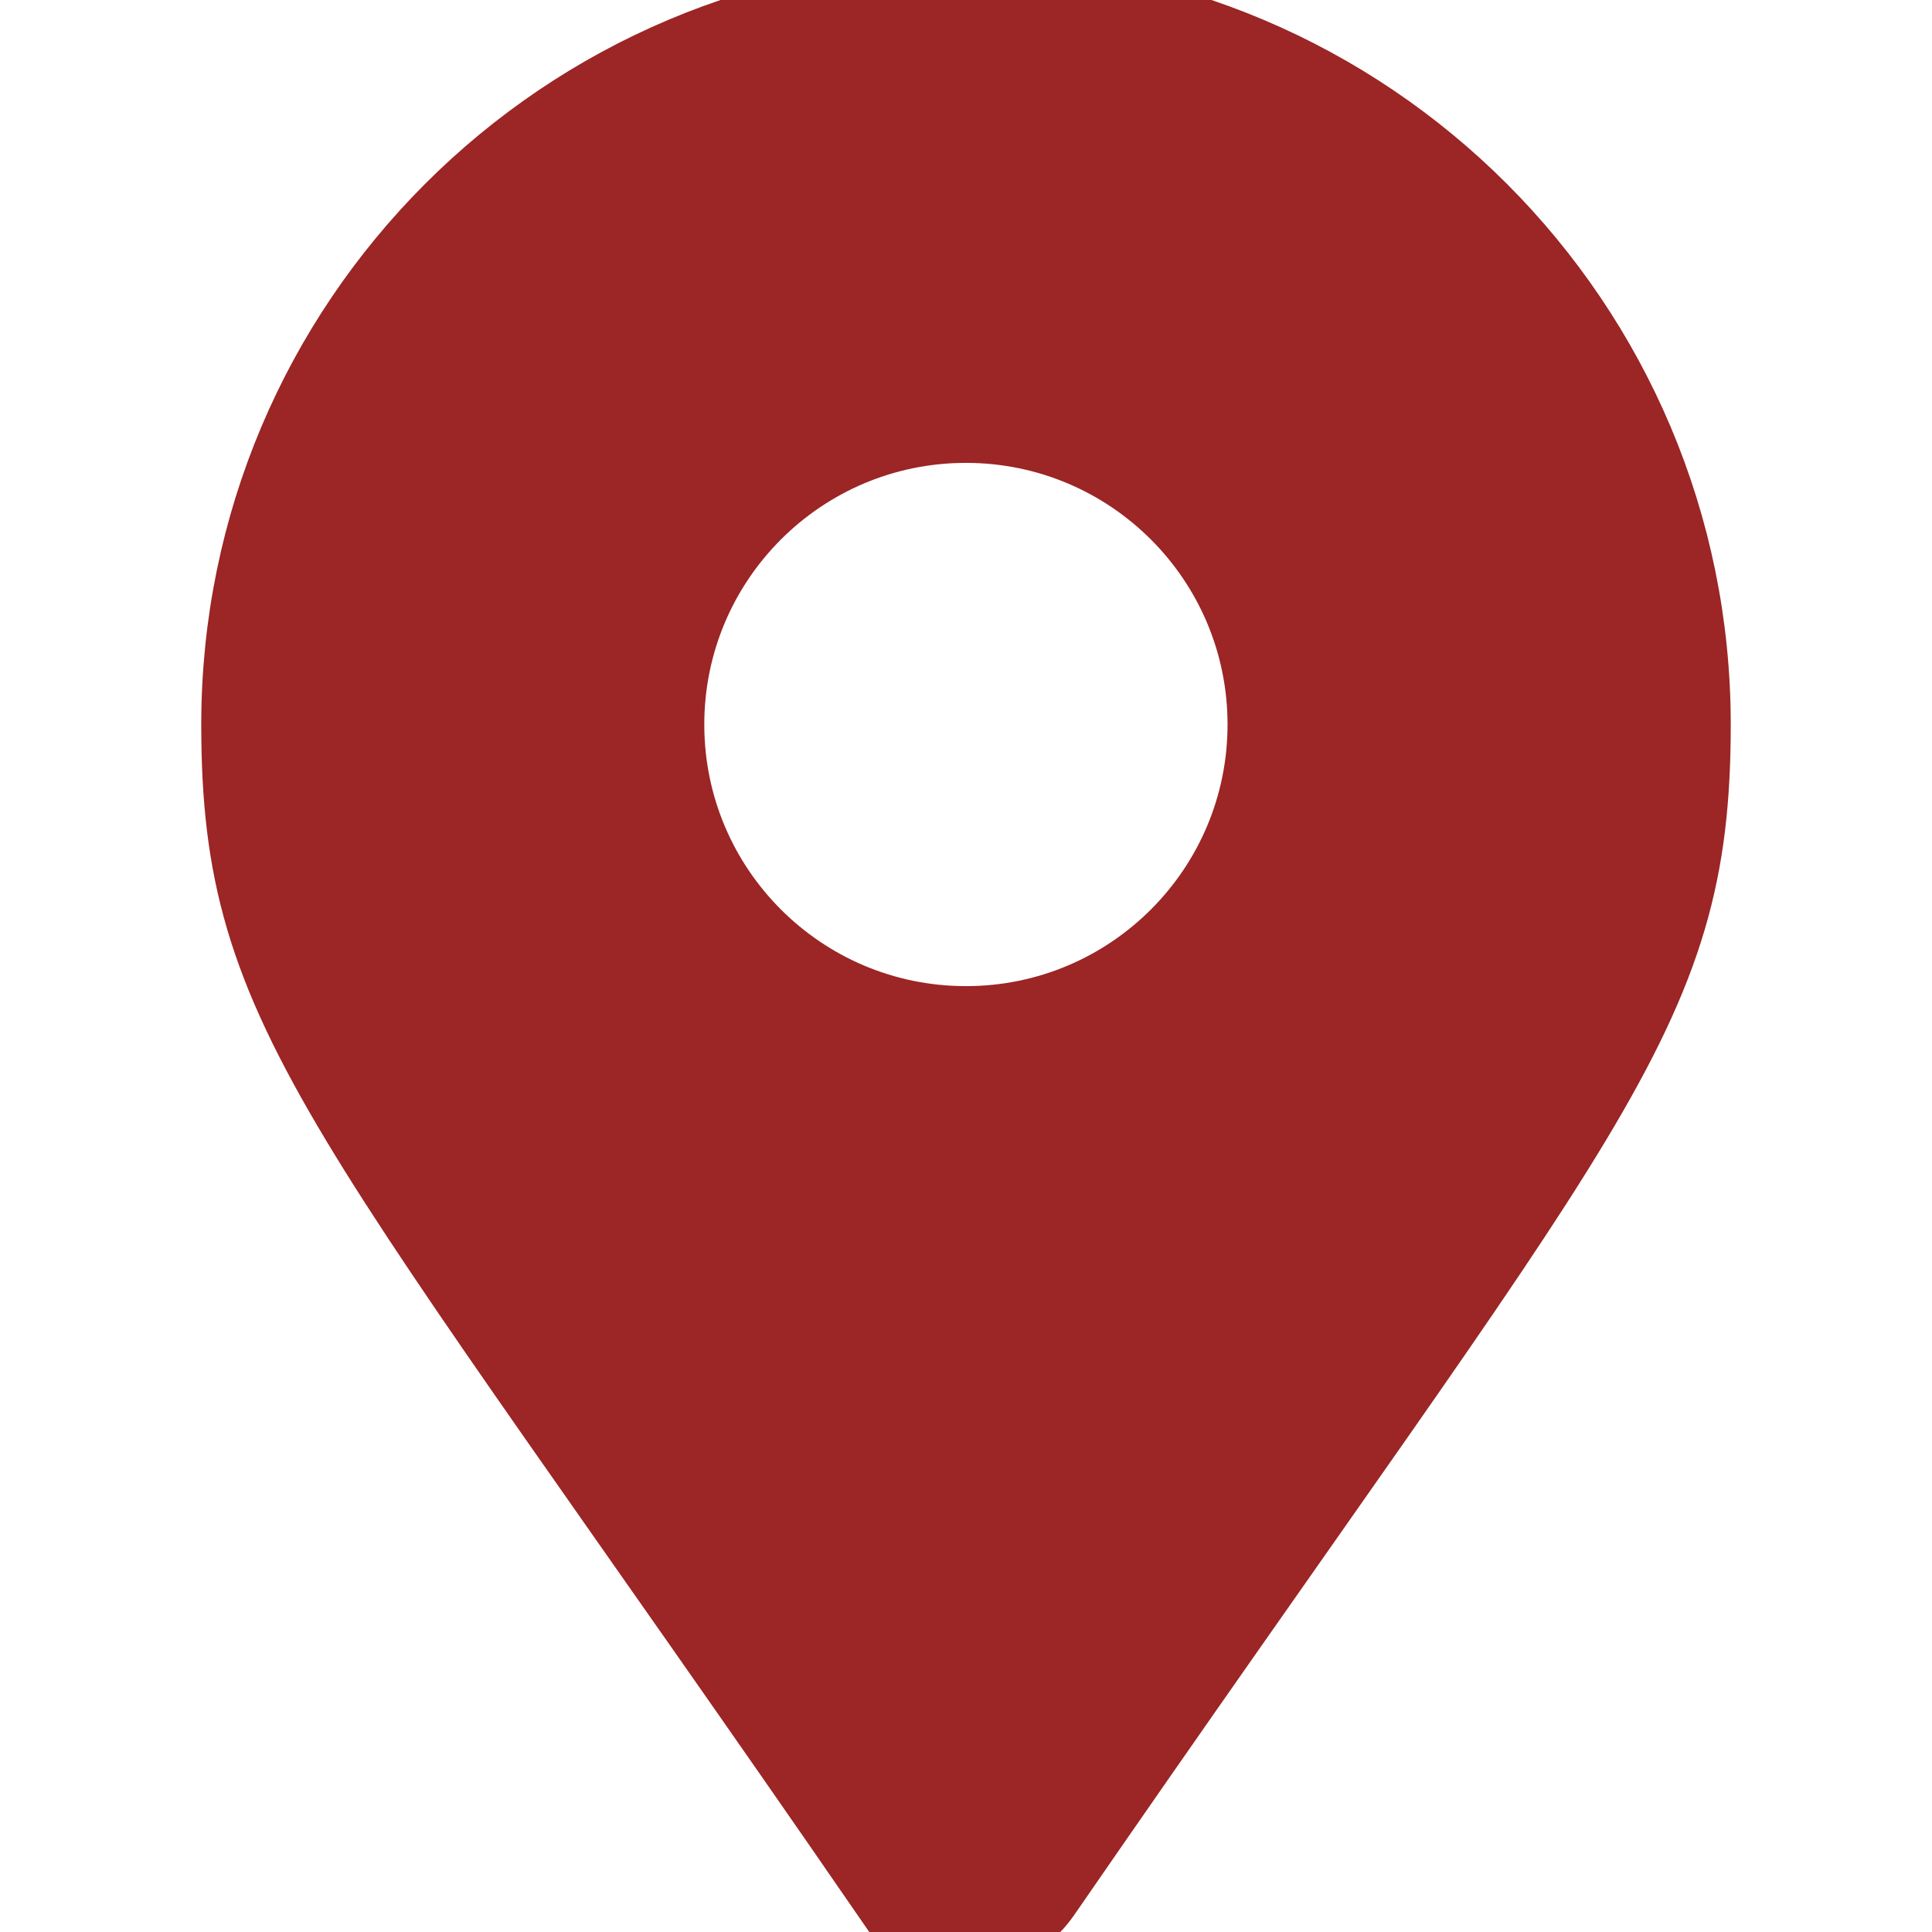 <svg fill="#9c2525" viewBox="-3 0 24 24" xmlns="http://www.w3.org/2000/svg" stroke="#9c2525"><g id="SVGRepo_bgCarrier" stroke-width="0"></g><g id="SVGRepo_tracerCarrier" stroke-linecap="round" stroke-linejoin="round"></g><g id="SVGRepo_iconCarrier"><path d="m8.075 23.52c-6.811-9.878-8.075-10.891-8.075-14.52 0-4.971 4.029-9 9-9s9 4.029 9 9c0 3.629-1.264 4.64-8.075 14.516-.206.294-.543.484-.925.484s-.719-.19-.922-.48l-.002-.004zm.925-10.77c2.07 0 3.749-1.679 3.749-3.75s-1.679-3.75-3.75-3.75-3.75 1.679-3.75 3.75c0 2.071 1.679 3.75 3.75 3.75z"></path></g></svg>